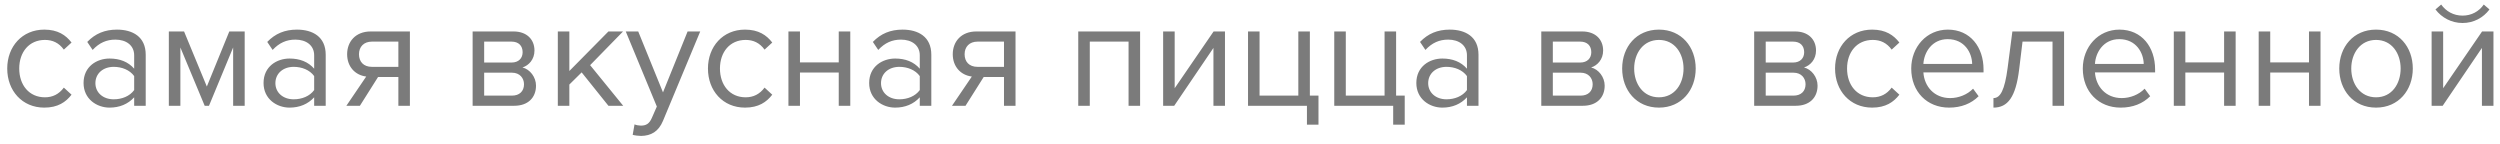 <svg width="260" height="15" viewBox="0 0 260 15" fill="none" xmlns="http://www.w3.org/2000/svg">
<path d="M4.608 11.192C6.016 11.192 6.848 10.616 7.44 9.848L6.64 9.112C6.128 9.8 5.472 10.12 4.672 10.12C3.024 10.12 2 8.84 2 7.128C2 5.416 3.024 4.152 4.672 4.152C5.472 4.152 6.128 4.456 6.64 5.16L7.44 4.424C6.848 3.656 6.016 3.08 4.608 3.08C2.304 3.08 0.752 4.84 0.752 7.128C0.752 9.432 2.304 11.192 4.608 11.192ZM15.154 11V5.688C15.154 3.816 13.794 3.08 12.162 3.08C10.898 3.08 9.906 3.496 9.074 4.36L9.634 5.192C10.322 4.456 11.074 4.12 12.002 4.12C13.122 4.12 13.954 4.712 13.954 5.752V7.144C13.33 6.424 12.45 6.088 11.394 6.088C10.082 6.088 8.69 6.904 8.69 8.632C8.69 10.312 10.082 11.192 11.394 11.192C12.434 11.192 13.314 10.824 13.954 10.12V11H15.154ZM11.826 10.328C10.706 10.328 9.922 9.624 9.922 8.648C9.922 7.656 10.706 6.952 11.826 6.952C12.674 6.952 13.49 7.272 13.954 7.912V9.368C13.49 10.008 12.674 10.328 11.826 10.328ZM25.447 11V3.272H23.847L21.511 9L19.143 3.272H17.559V11H18.759V4.936L21.287 11H21.735L24.247 4.936V11H25.447ZM33.873 11V5.688C33.873 3.816 32.513 3.08 30.881 3.08C29.617 3.08 28.625 3.496 27.793 4.36L28.353 5.192C29.041 4.456 29.793 4.12 30.721 4.12C31.841 4.12 32.673 4.712 32.673 5.752V7.144C32.049 6.424 31.169 6.088 30.113 6.088C28.801 6.088 27.409 6.904 27.409 8.632C27.409 10.312 28.801 11.192 30.113 11.192C31.153 11.192 32.033 10.824 32.673 10.12V11H33.873ZM30.545 10.328C29.425 10.328 28.641 9.624 28.641 8.648C28.641 7.656 29.425 6.952 30.545 6.952C31.393 6.952 32.209 7.272 32.673 7.912V9.368C32.209 10.008 31.393 10.328 30.545 10.328ZM37.43 11L39.318 8.008H41.43V11H42.63V3.272H38.55C36.982 3.272 36.102 4.328 36.102 5.64C36.102 6.936 36.934 7.816 38.086 7.96L36.022 11H37.43ZM38.678 6.952C37.798 6.952 37.334 6.408 37.334 5.64C37.334 4.872 37.83 4.328 38.678 4.328H41.43V6.952H38.678ZM53.489 11C54.913 11 55.745 10.152 55.745 8.904C55.745 8.024 55.121 7.208 54.337 7.016C54.993 6.808 55.585 6.184 55.585 5.256C55.585 4.088 54.769 3.272 53.409 3.272H49.153V11H53.489ZM53.249 9.944H50.353V7.56H53.249C54.065 7.56 54.497 8.136 54.497 8.76C54.497 9.496 54.017 9.944 53.249 9.944ZM53.201 6.504H50.353V4.328H53.201C53.937 4.328 54.353 4.76 54.353 5.432C54.353 6.04 53.953 6.504 53.201 6.504ZM64.812 11L61.373 6.776L64.796 3.272H63.276L59.212 7.384V3.272H58.013V11H59.212V8.792L60.492 7.528L63.276 11H64.812ZM65.799 14.024C66.023 14.088 66.423 14.136 66.679 14.136C67.703 14.12 68.487 13.688 68.951 12.568L72.823 3.272H71.511L68.951 9.608L66.375 3.272H65.079L68.311 11.08L67.799 12.248C67.527 12.888 67.175 13.064 66.647 13.064C66.455 13.064 66.167 13.016 65.991 12.936L65.799 14.024ZM77.483 11.192C78.891 11.192 79.723 10.616 80.315 9.848L79.515 9.112C79.003 9.8 78.347 10.12 77.547 10.12C75.899 10.12 74.875 8.84 74.875 7.128C74.875 5.416 75.899 4.152 77.547 4.152C78.347 4.152 79.003 4.456 79.515 5.16L80.315 4.424C79.723 3.656 78.891 3.08 77.483 3.08C75.179 3.08 73.627 4.84 73.627 7.128C73.627 9.432 75.179 11.192 77.483 11.192ZM83.197 11V7.544H87.229V11H88.429V3.272H87.229V6.488H83.197V3.272H81.997V11H83.197ZM96.857 11V5.688C96.857 3.816 95.497 3.08 93.865 3.08C92.601 3.08 91.609 3.496 90.777 4.36L91.337 5.192C92.025 4.456 92.777 4.12 93.705 4.12C94.825 4.12 95.657 4.712 95.657 5.752V7.144C95.033 6.424 94.153 6.088 93.097 6.088C91.785 6.088 90.393 6.904 90.393 8.632C90.393 10.312 91.785 11.192 93.097 11.192C94.137 11.192 95.017 10.824 95.657 10.12V11H96.857ZM93.529 10.328C92.409 10.328 91.625 9.624 91.625 8.648C91.625 7.656 92.409 6.952 93.529 6.952C94.377 6.952 95.193 7.272 95.657 7.912V9.368C95.193 10.008 94.377 10.328 93.529 10.328ZM100.414 11L102.303 8.008H104.415V11H105.615V3.272H101.535C99.966 3.272 99.087 4.328 99.087 5.64C99.087 6.936 99.918 7.816 101.071 7.96L99.007 11H100.414ZM101.663 6.952C100.783 6.952 100.319 6.408 100.319 5.64C100.319 4.872 100.815 4.328 101.663 4.328H104.415V6.952H101.663ZM118.57 11V3.272H112.138V11H113.338V4.328H117.37V11H118.57ZM122.118 11L126.198 4.984V11H127.398V3.272H126.214L122.166 9.176V3.272H120.966V11H122.118ZM135.922 12.968H137.122V9.944H136.226V3.272H135.026V9.944H130.994V3.272H129.794V11H135.922V12.968ZM144.891 12.968H146.091V9.944H145.195V3.272H143.995V9.944H139.963V3.272H138.763V11H144.891V12.968ZM153.763 11V5.688C153.763 3.816 152.403 3.08 150.771 3.08C149.507 3.08 148.515 3.496 147.683 4.36L148.243 5.192C148.931 4.456 149.683 4.12 150.611 4.12C151.731 4.12 152.563 4.712 152.563 5.752V7.144C151.939 6.424 151.059 6.088 150.003 6.088C148.691 6.088 147.299 6.904 147.299 8.632C147.299 10.312 148.691 11.192 150.003 11.192C151.043 11.192 151.923 10.824 152.563 10.12V11H153.763ZM150.435 10.328C149.315 10.328 148.531 9.624 148.531 8.648C148.531 7.656 149.315 6.952 150.435 6.952C151.283 6.952 152.099 7.272 152.563 7.912V9.368C152.099 10.008 151.283 10.328 150.435 10.328ZM164.63 11C166.054 11 166.886 10.152 166.886 8.904C166.886 8.024 166.262 7.208 165.478 7.016C166.134 6.808 166.726 6.184 166.726 5.256C166.726 4.088 165.91 3.272 164.55 3.272H160.294V11H164.63ZM164.39 9.944H161.494V7.56H164.39C165.206 7.56 165.638 8.136 165.638 8.76C165.638 9.496 165.158 9.944 164.39 9.944ZM164.342 6.504H161.494V4.328H164.342C165.078 4.328 165.494 4.76 165.494 5.432C165.494 6.04 165.094 6.504 164.342 6.504ZM172.529 11.192C174.881 11.192 176.353 9.368 176.353 7.128C176.353 4.888 174.881 3.08 172.529 3.08C170.177 3.08 168.705 4.888 168.705 7.128C168.705 9.368 170.177 11.192 172.529 11.192ZM172.529 10.12C170.881 10.12 169.953 8.712 169.953 7.128C169.953 5.56 170.881 4.152 172.529 4.152C174.177 4.152 175.089 5.56 175.089 7.128C175.089 8.712 174.177 10.12 172.529 10.12ZM186.77 11C188.194 11 189.026 10.152 189.026 8.904C189.026 8.024 188.402 7.208 187.618 7.016C188.274 6.808 188.866 6.184 188.866 5.256C188.866 4.088 188.05 3.272 186.69 3.272H182.434V11H186.77ZM186.53 9.944H183.634V7.56H186.53C187.346 7.56 187.778 8.136 187.778 8.76C187.778 9.496 187.298 9.944 186.53 9.944ZM186.482 6.504H183.634V4.328H186.482C187.218 4.328 187.634 4.76 187.634 5.432C187.634 6.04 187.234 6.504 186.482 6.504ZM194.702 11.192C196.11 11.192 196.942 10.616 197.534 9.848L196.734 9.112C196.222 9.8 195.566 10.12 194.766 10.12C193.118 10.12 192.094 8.84 192.094 7.128C192.094 5.416 193.118 4.152 194.766 4.152C195.566 4.152 196.222 4.456 196.734 5.16L197.534 4.424C196.942 3.656 196.11 3.08 194.702 3.08C192.398 3.08 190.846 4.84 190.846 7.128C190.846 9.432 192.398 11.192 194.702 11.192ZM202.704 11.192C203.968 11.192 205.008 10.776 205.776 10.008L205.2 9.224C204.592 9.848 203.696 10.2 202.816 10.2C201.152 10.2 200.128 8.984 200.032 7.528H206.288V7.224C206.288 4.904 204.912 3.08 202.576 3.08C200.368 3.08 198.768 4.888 198.768 7.128C198.768 9.544 200.416 11.192 202.704 11.192ZM205.104 6.648H200.032C200.096 5.464 200.912 4.072 202.56 4.072C204.32 4.072 205.088 5.496 205.104 6.648ZM207.319 11.192C208.807 11.192 209.639 10.104 209.991 7.224L210.343 4.328H213.463V11H214.663V3.272H209.287L208.791 7.08C208.487 9.368 208.039 10.2 207.319 10.2V11.192ZM220.547 11.192C221.811 11.192 222.851 10.776 223.619 10.008L223.043 9.224C222.435 9.848 221.539 10.2 220.659 10.2C218.995 10.2 217.971 8.984 217.875 7.528H224.131V7.224C224.131 4.904 222.755 3.08 220.419 3.08C218.211 3.08 216.611 4.888 216.611 7.128C216.611 9.544 218.259 11.192 220.547 11.192ZM222.947 6.648H217.875C217.939 5.464 218.755 4.072 220.403 4.072C222.163 4.072 222.931 5.496 222.947 6.648ZM227.275 11V7.544H231.307V11H232.507V3.272H231.307V6.488H227.275V3.272H226.075V11H227.275ZM236.103 11V7.544H240.135V11H241.335V3.272H240.135V6.488H236.103V3.272H234.903V11H236.103ZM247.107 11.192C249.459 11.192 250.931 9.368 250.931 7.128C250.931 4.888 249.459 3.08 247.107 3.08C244.755 3.08 243.283 4.888 243.283 7.128C243.283 9.368 244.755 11.192 247.107 11.192ZM247.107 10.12C245.459 10.12 244.531 8.712 244.531 7.128C244.531 5.56 245.459 4.152 247.107 4.152C248.755 4.152 249.667 5.56 249.667 7.128C249.667 8.712 248.755 10.12 247.107 10.12ZM254.039 11L258.12 4.984V11H259.32V3.272H258.136L254.088 9.176V3.272H252.888V11H254.039ZM258.904 0.984L258.312 0.472C257.816 1.192 257.032 1.624 256.104 1.624C255.16 1.624 254.392 1.176 253.88 0.472L253.288 0.984C253.944 1.848 254.968 2.392 256.104 2.392C257.256 2.392 258.264 1.848 258.904 0.984Z" fill="#7B7B7B"/>
</svg>
